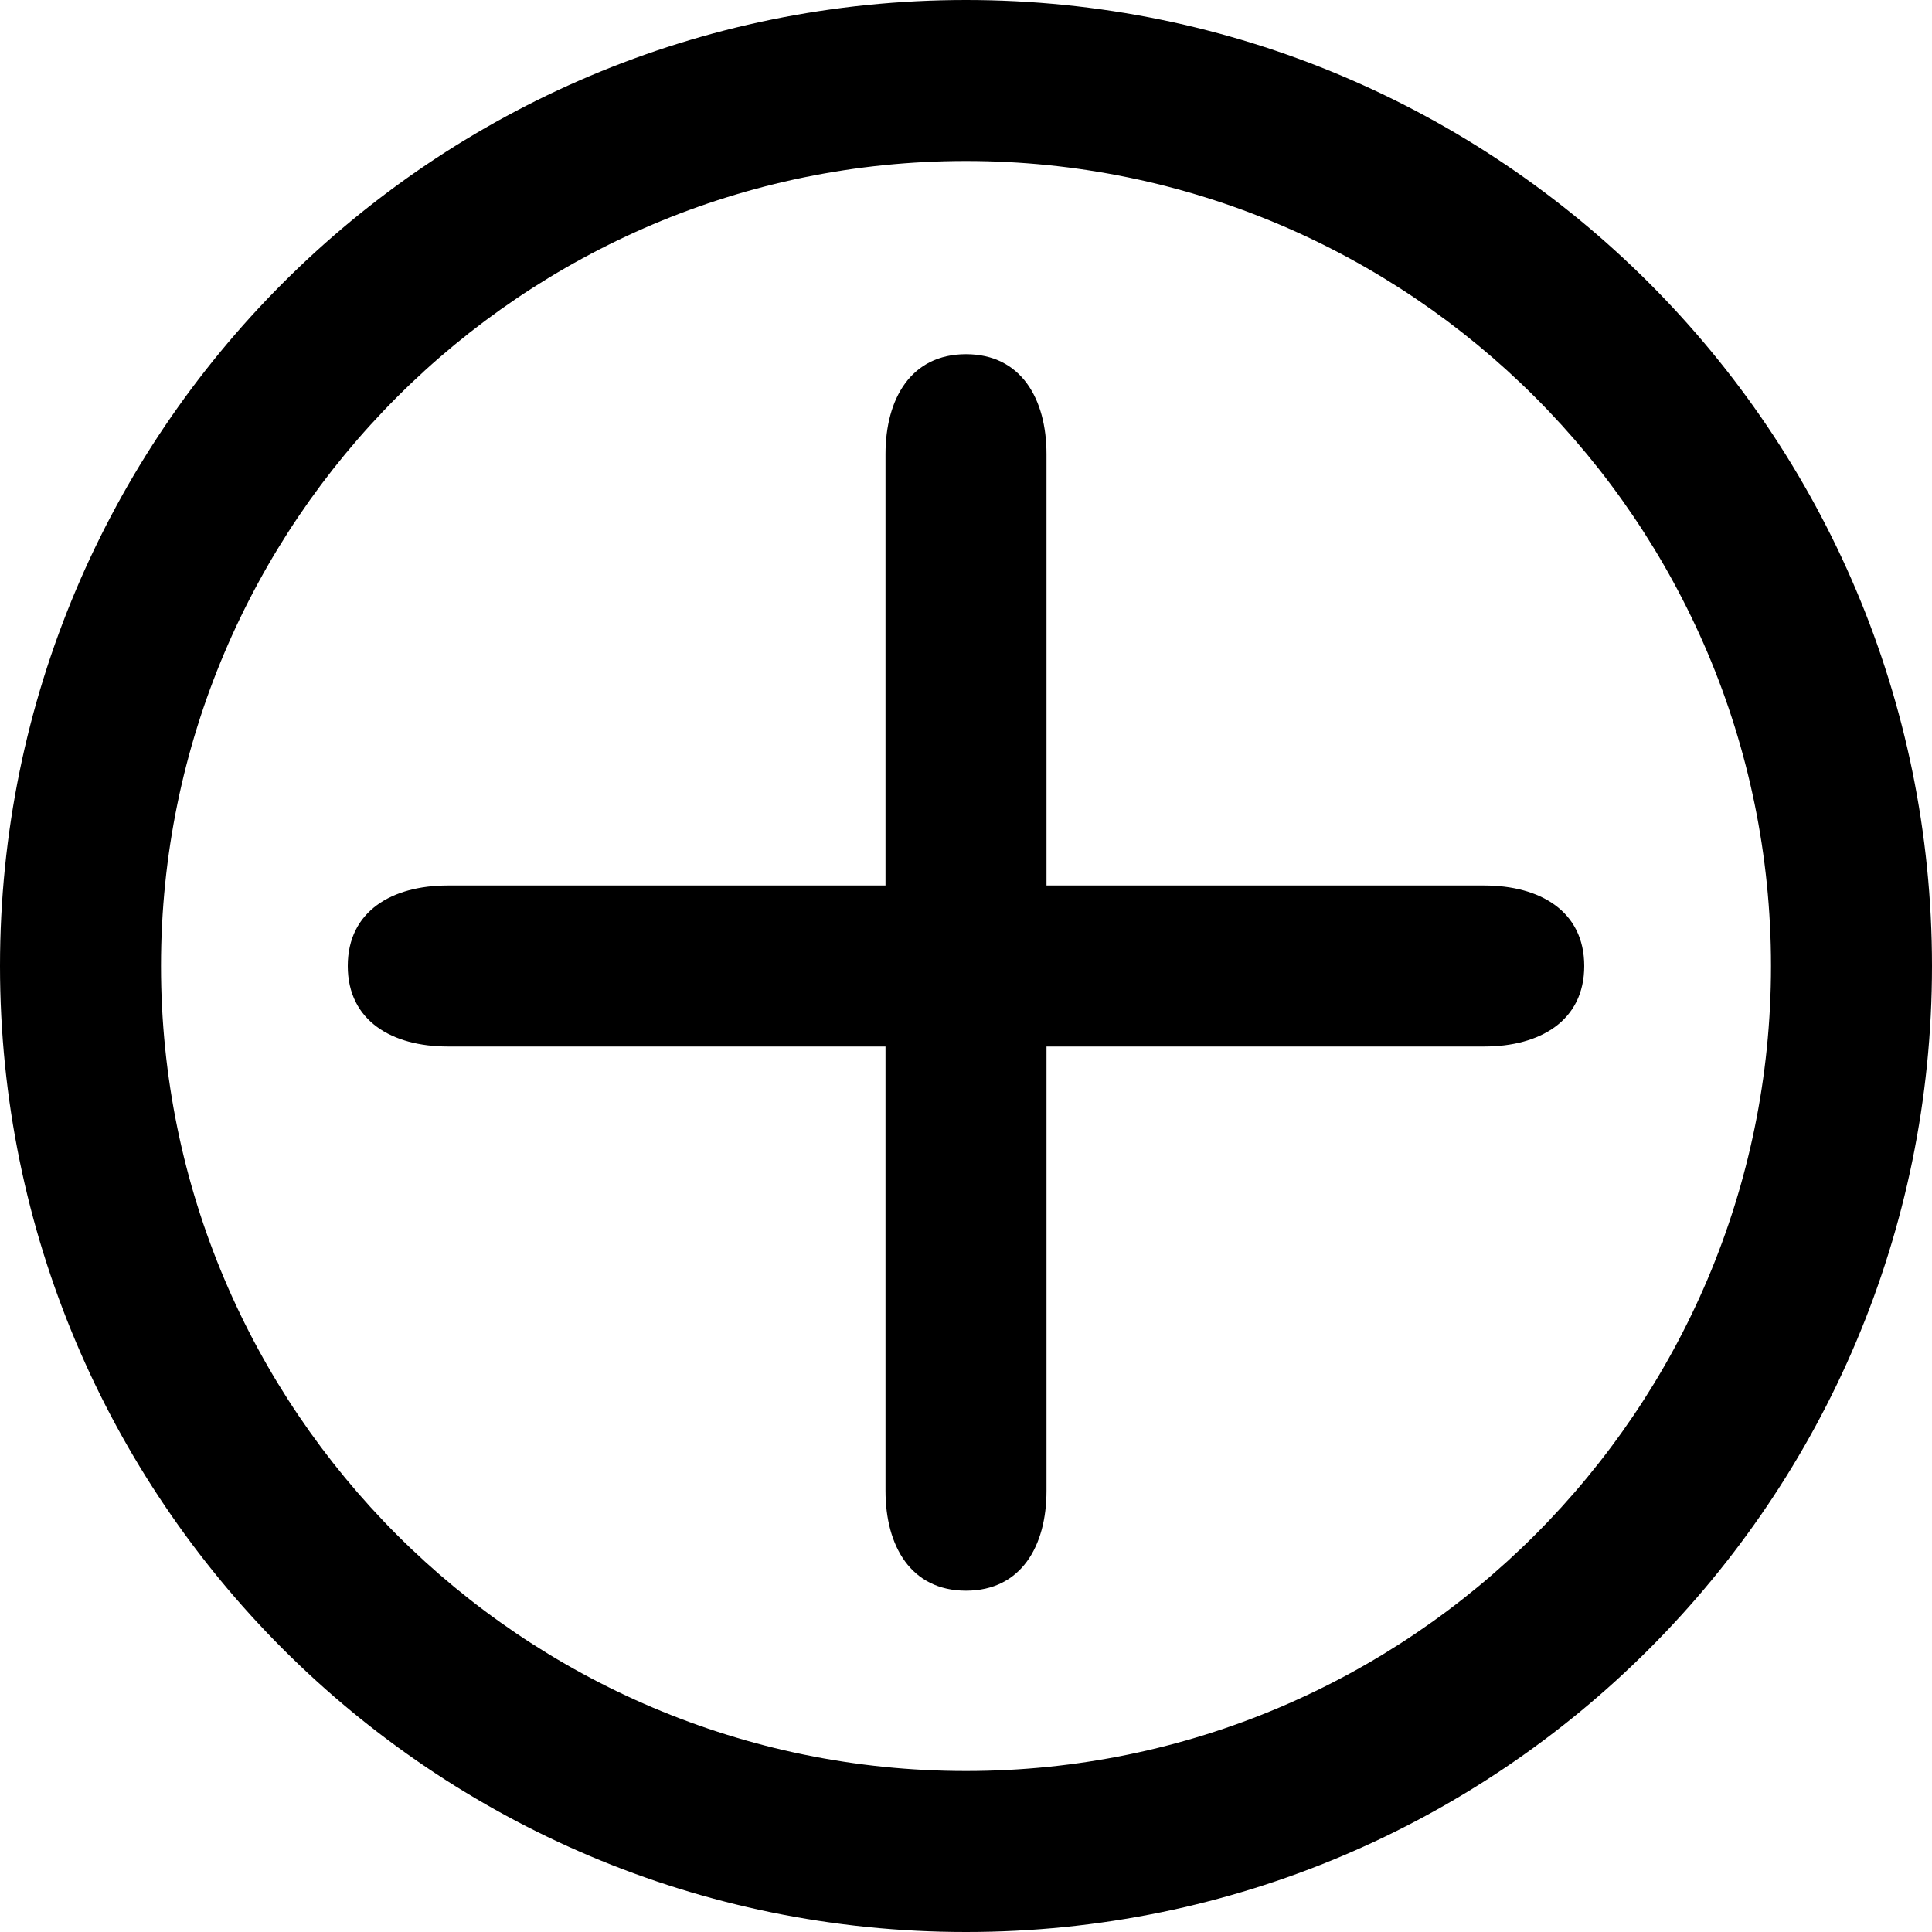 <?xml version="1.0" encoding="utf-8"?>
<!-- Generator: Adobe Illustrator 16.0.0, SVG Export Plug-In . SVG Version: 6.00 Build 0)  -->
<!DOCTYPE svg PUBLIC "-//W3C//DTD SVG 1.1//EN" "http://www.w3.org/Graphics/SVG/1.1/DTD/svg11.dtd">
<svg version="1.1" id="Layer_1" xmlns="http://www.w3.org/2000/svg" xmlns:xlink="http://www.w3.org/1999/xlink" x="0px" y="0px"
	 width="24px" height="24px" viewBox="0 0 24 24" enable-background="new 0 0 24 24" xml:space="preserve">
<path fill-rule="evenodd" clip-rule="evenodd" d="M12,0C5.373,0,0,5.373,0,12c0,6.627,5.373,12,12,12c6.627,0,12-5.373,12-12
	C24,5.373,18.627,0,12,0z M12,22C6.486,22,2,17.514,2,12C2,6.486,6.486,2,12,2c5.514,0,10,4.486,10,10C22,17.514,17.514,22,12,22z
	 M19.68,12c0,0.685-0.556,1-1.24,1H13v5.52c0,0.685-0.315,1.24-1,1.24s-1-0.556-1-1.24V13H5.561c-0.685,0-1.241-0.315-1.241-1
	s0.556-1,1.241-1H11V5.641C11,4.956,11.315,4.4,12,4.4s1,0.556,1,1.241V11h5.439C19.125,11,19.68,11.315,19.68,12z"/>
</svg>
